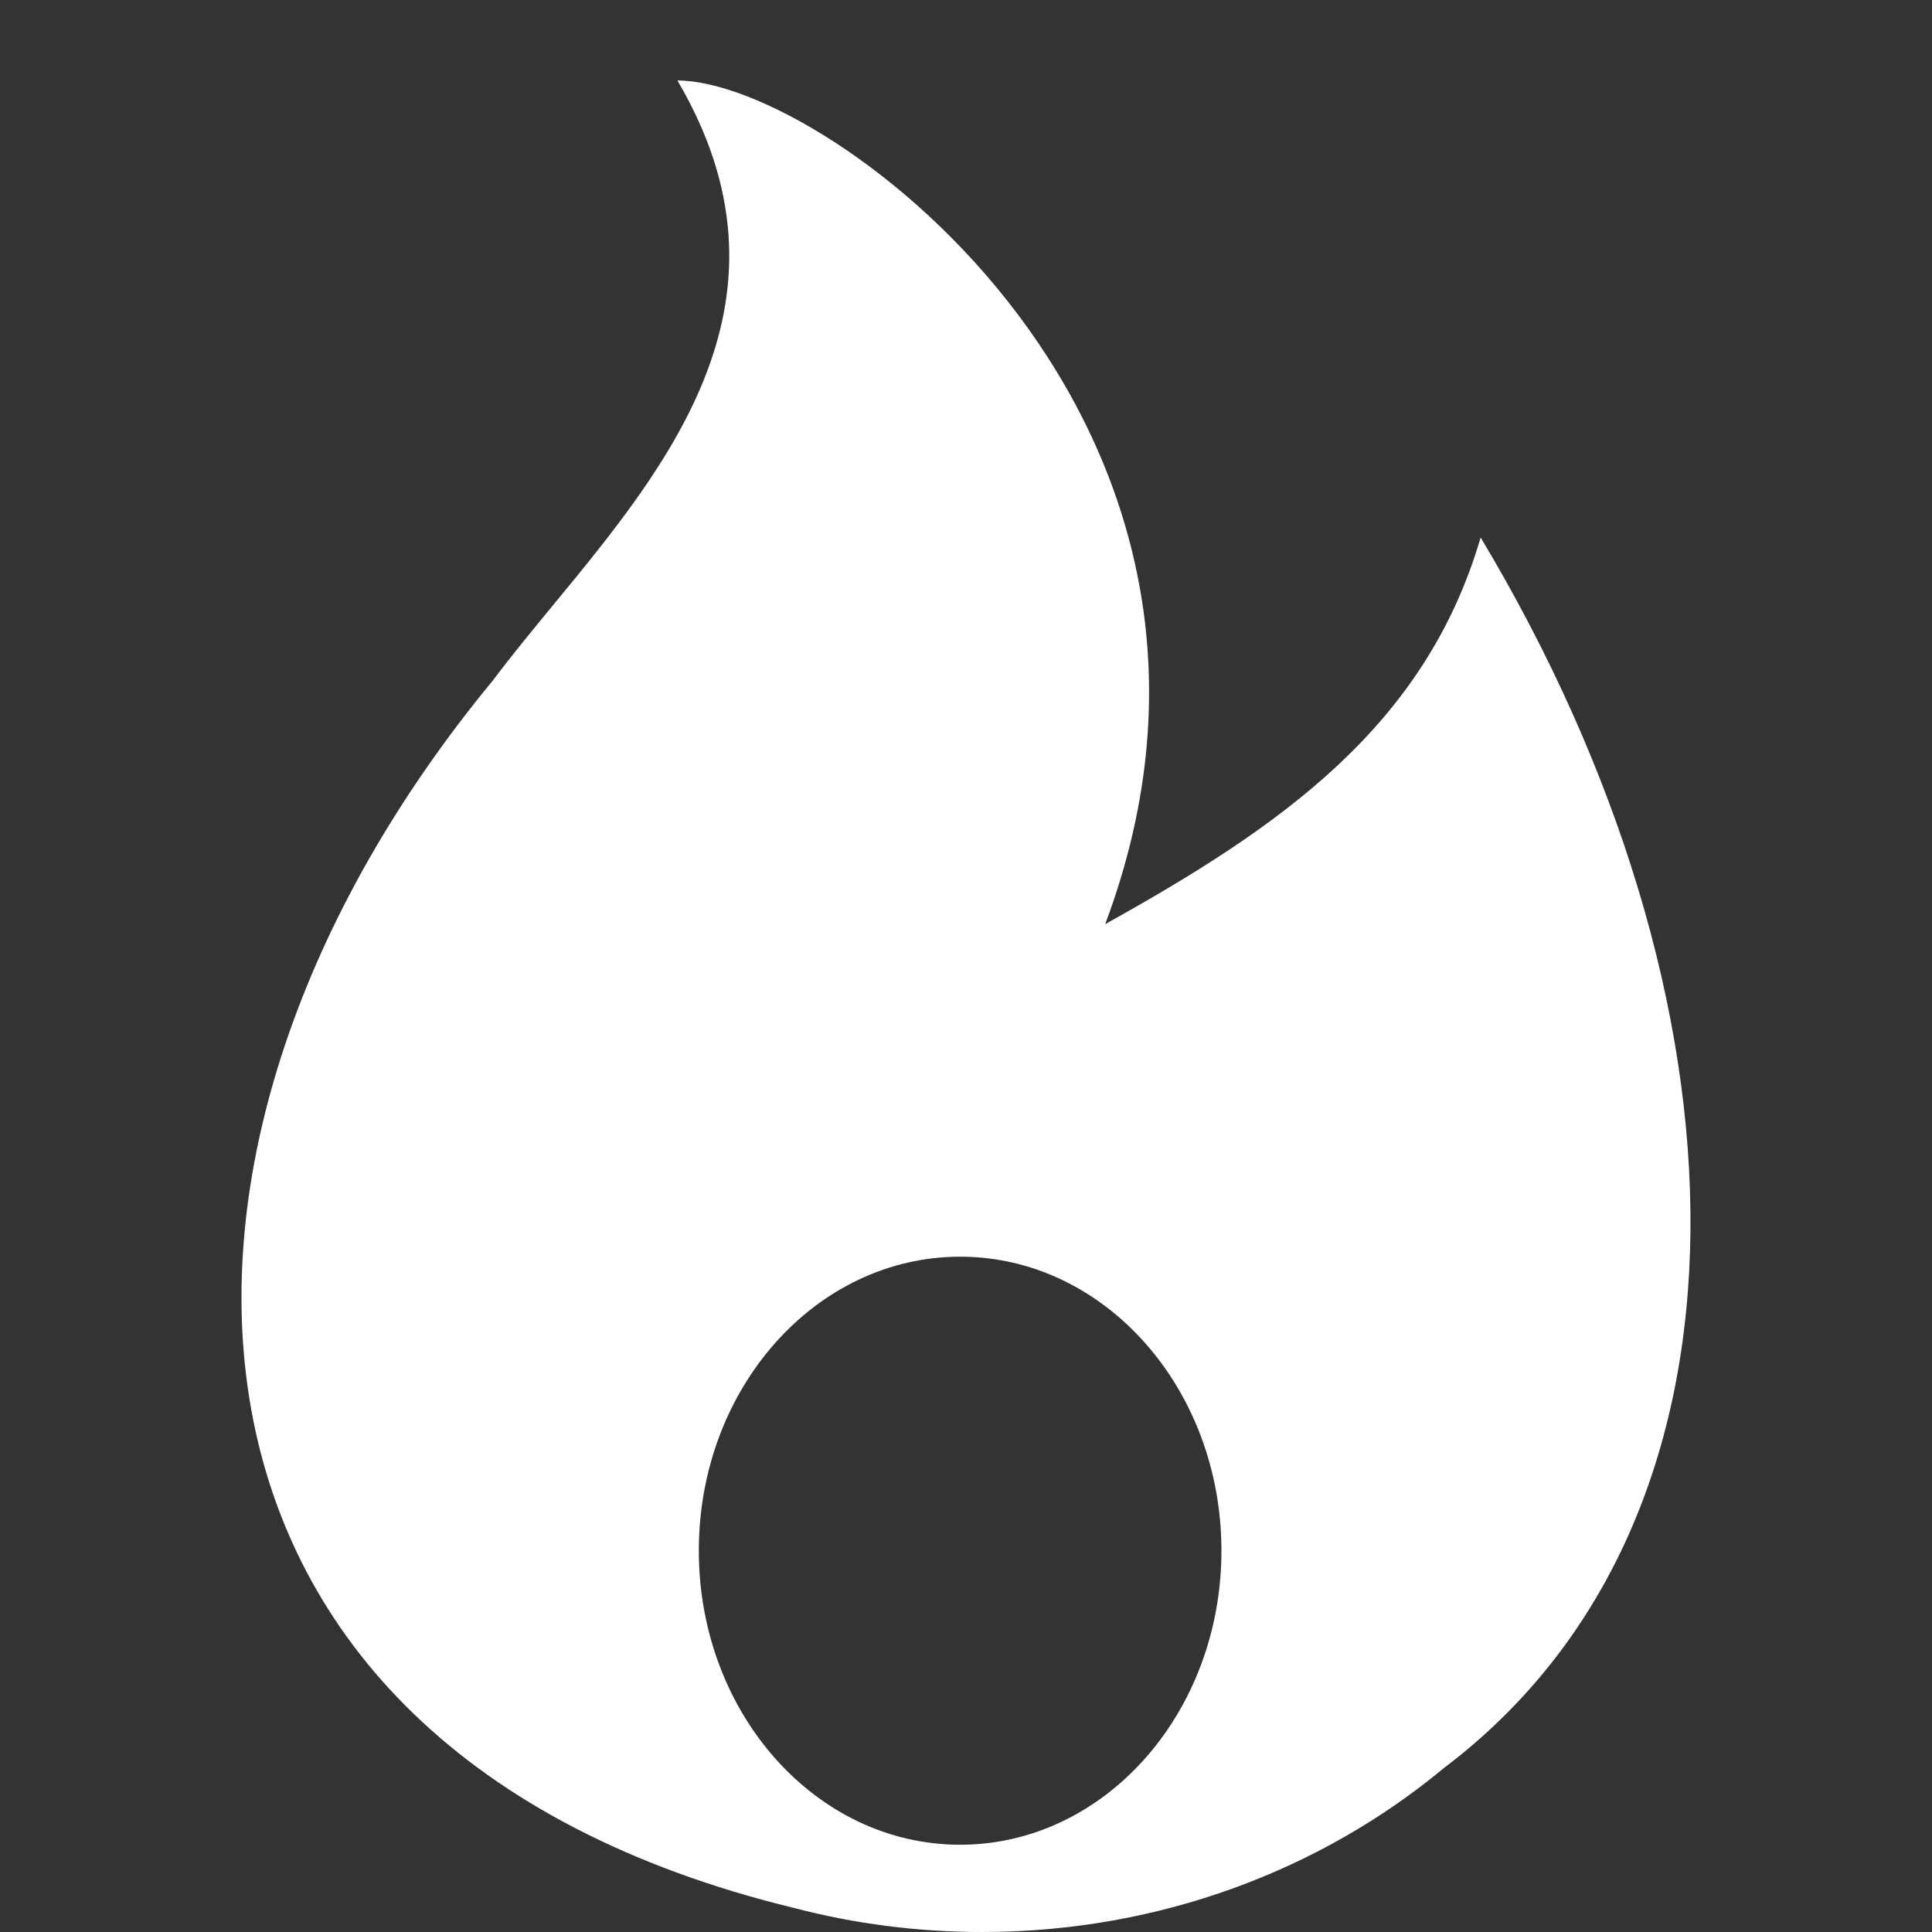 <svg width="24" height="24" viewBox="0 0 24 24" fill="none" xmlns="http://www.w3.org/2000/svg">
<rect x="0" y="0" width="24" height="24" fill="#333333" stroke="none"/>
<path fill-rule="evenodd" clip-rule="evenodd" d="M18.393 6.677C17.706 9.026 15.904 10.271 13.729 11.48C16.056 5.282 10.3 1 8.415 1C10.009 3.709 8.317 5.763 6.87 7.518C6.607 7.838 6.352 8.147 6.126 8.449C1.341 14.239 1.646 21.707 9.866 23.702C10.608 23.896 11.39 24 12.198 24C14.401 24 16.411 23.23 17.938 21.962C22.07 18.84 21.818 12.386 18.393 6.677ZM11.927 22.916C13.72 22.916 15.173 21.281 15.173 19.263C15.173 17.246 13.72 15.611 11.927 15.611C10.134 15.611 8.681 17.246 8.681 19.263C8.681 21.281 10.134 22.916 11.927 22.916Z" fill="white"/>
</svg>
